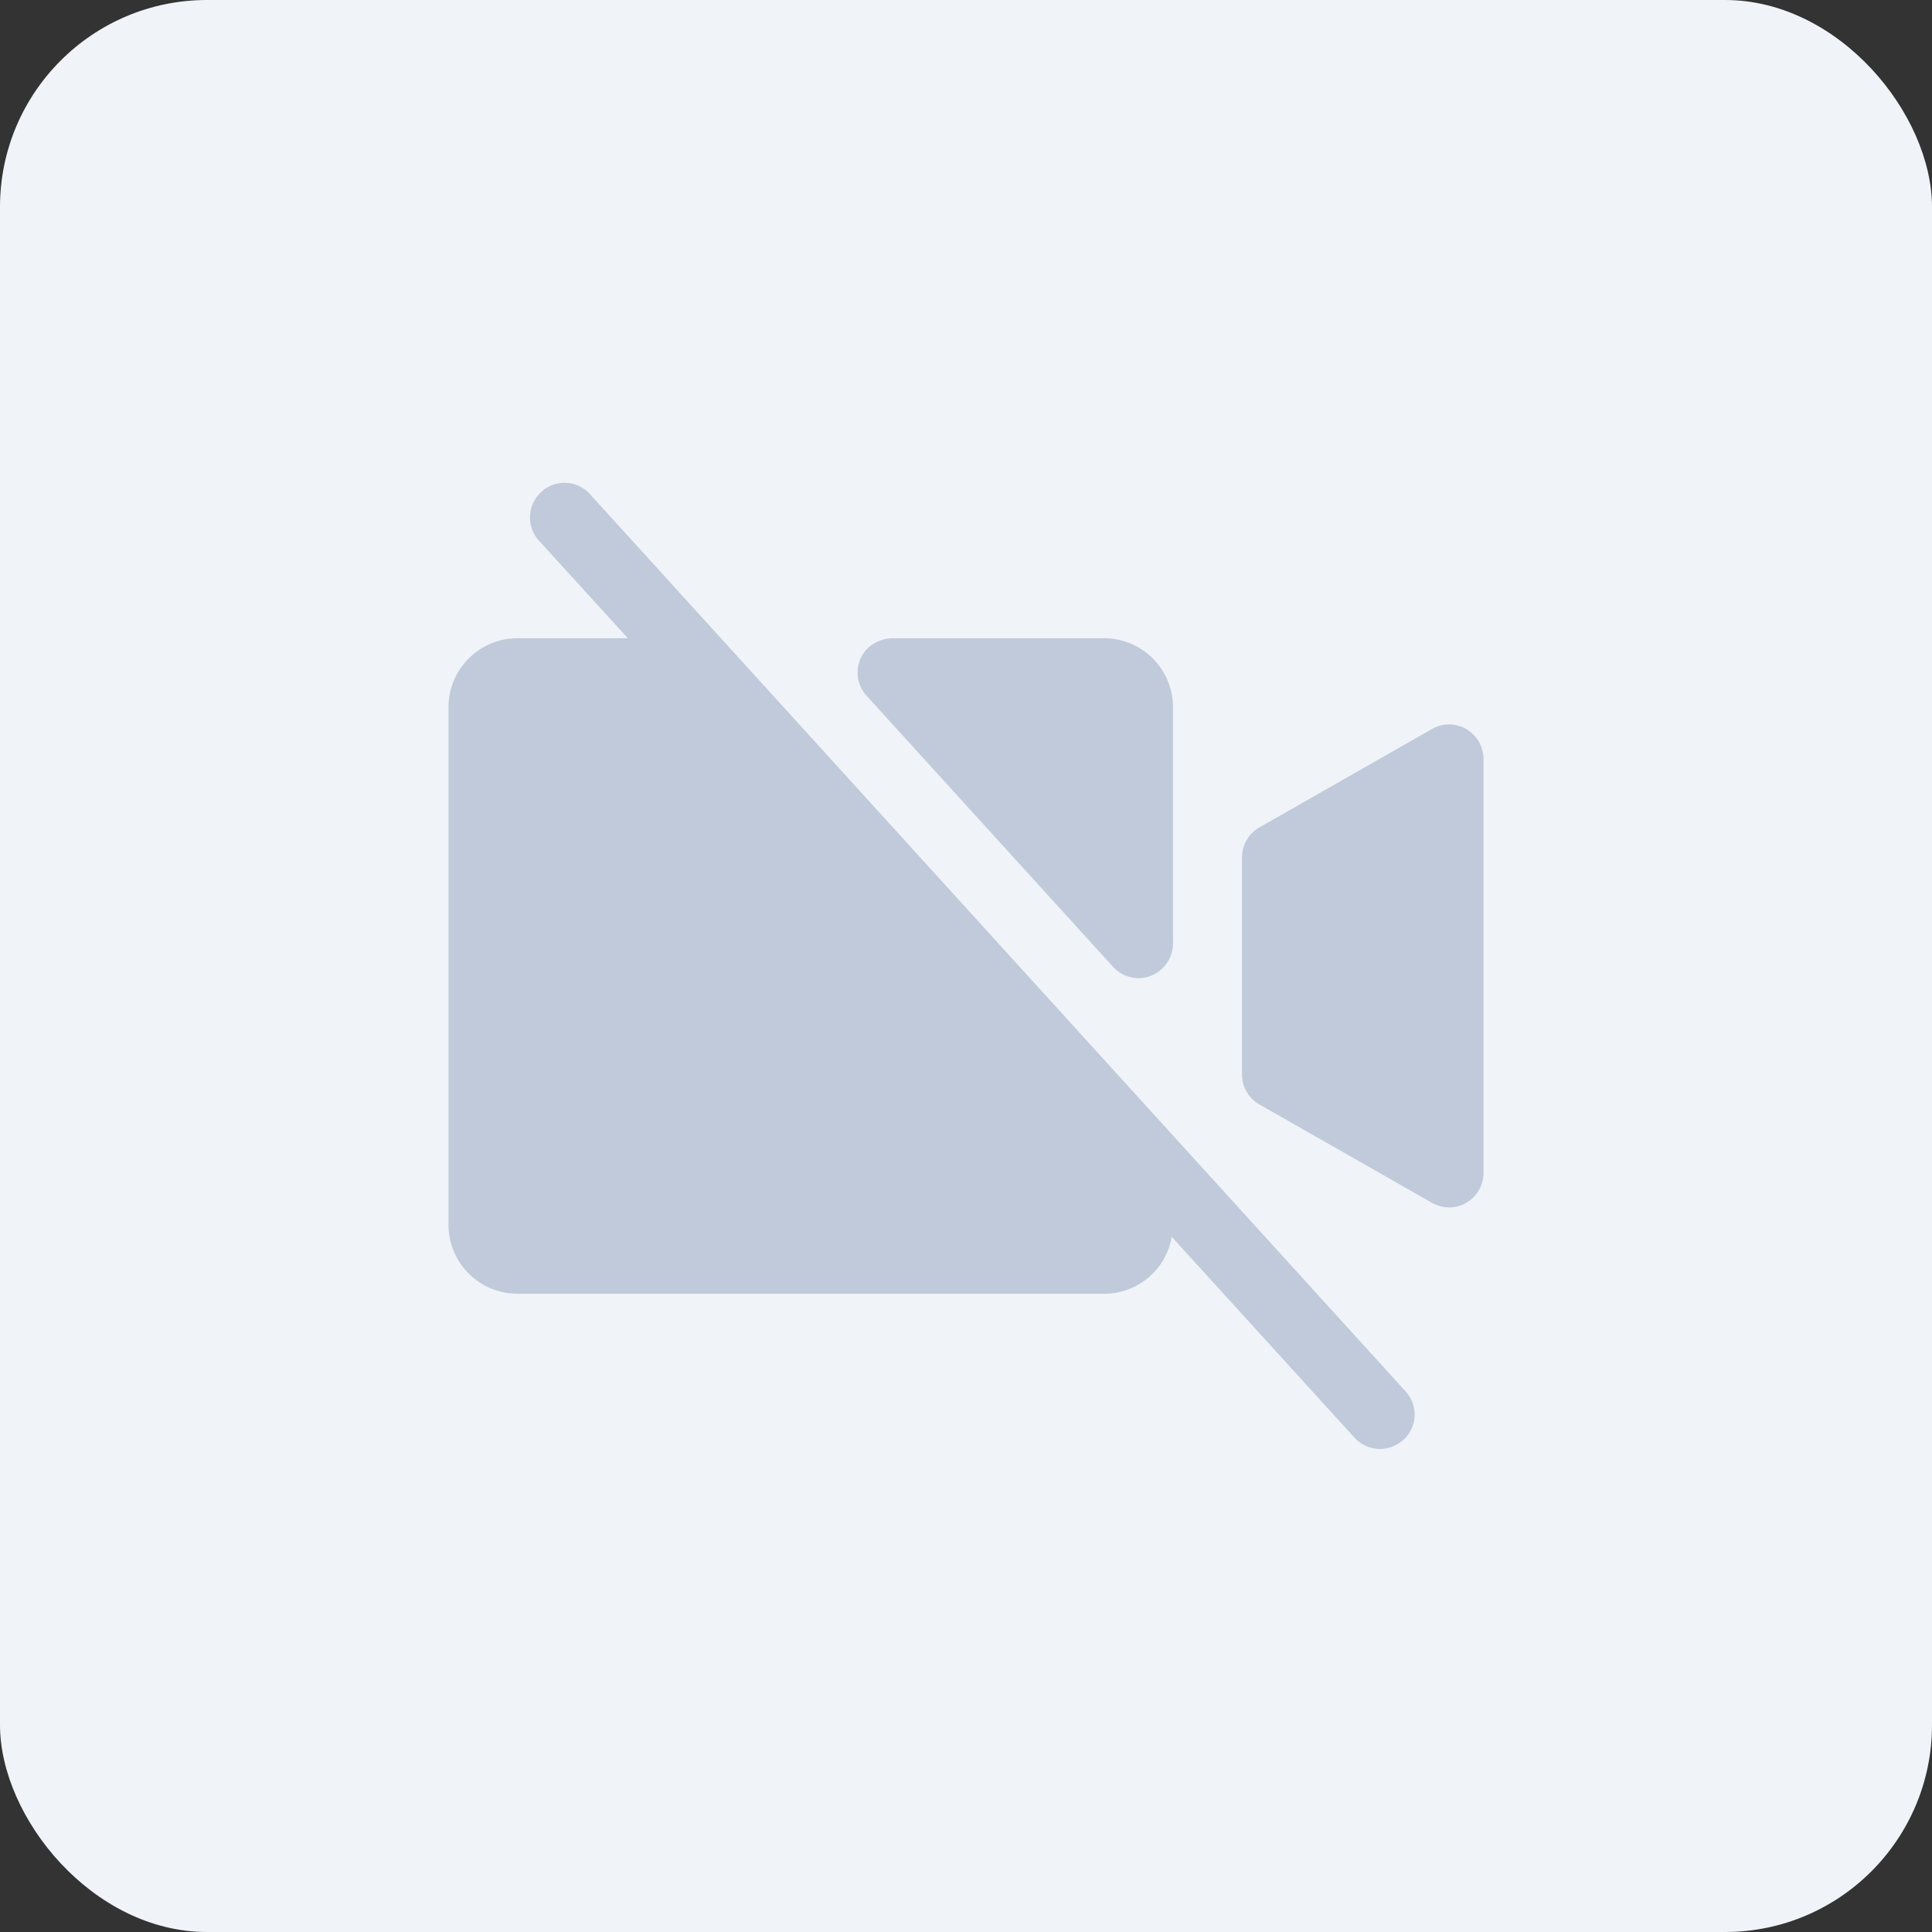 <svg xmlns="http://www.w3.org/2000/svg" width="56" height="56" viewBox="0 0 56 56"><rect x="0" y="0" width="56" height="56" fill="#333333" stroke="none"/><g transform="translate(-480 -1125)"><rect width="56" height="56" rx="6" transform="translate(480 1125)" fill="#f0f3f8"/><g transform="translate(492 1137)"><rect width="32" height="32" fill="none"/><path d="M35.737,42.29a.988.988,0,0,1-.062,1.412,1.025,1.025,0,0,1-.675.262,1,1,0,0,1-.737-.325l-5.3-5.825A1.988,1.988,0,0,1,27,39.465H10a2,2,0,0,1-2-2v-15a2,2,0,0,1,2-2h3.2L10.625,17.64a1,1,0,0,1,.063-1.413.988.988,0,0,1,1.413.063Zm1.95-19.05A.988.988,0,0,0,36.5,23.1l-5,2.85a1,1,0,0,0-.5.875V33.1a1,1,0,0,0,.5.875l5,2.85a1.037,1.037,0,0,0,.5.138.987.987,0,0,0,.725-.312A1,1,0,0,0,38,35.94V23.99a1,1,0,0,0-.312-.75ZM27.263,29.99a1,1,0,0,0,1.225.2A1.025,1.025,0,0,0,29,29.278V22.465a2,2,0,0,0-2-2H20.888a1.062,1.062,0,0,0-.825.387,1,1,0,0,0,.063,1.288Z" transform="translate(-7 -13.965)" fill="#c0cada"/></g></g></svg>